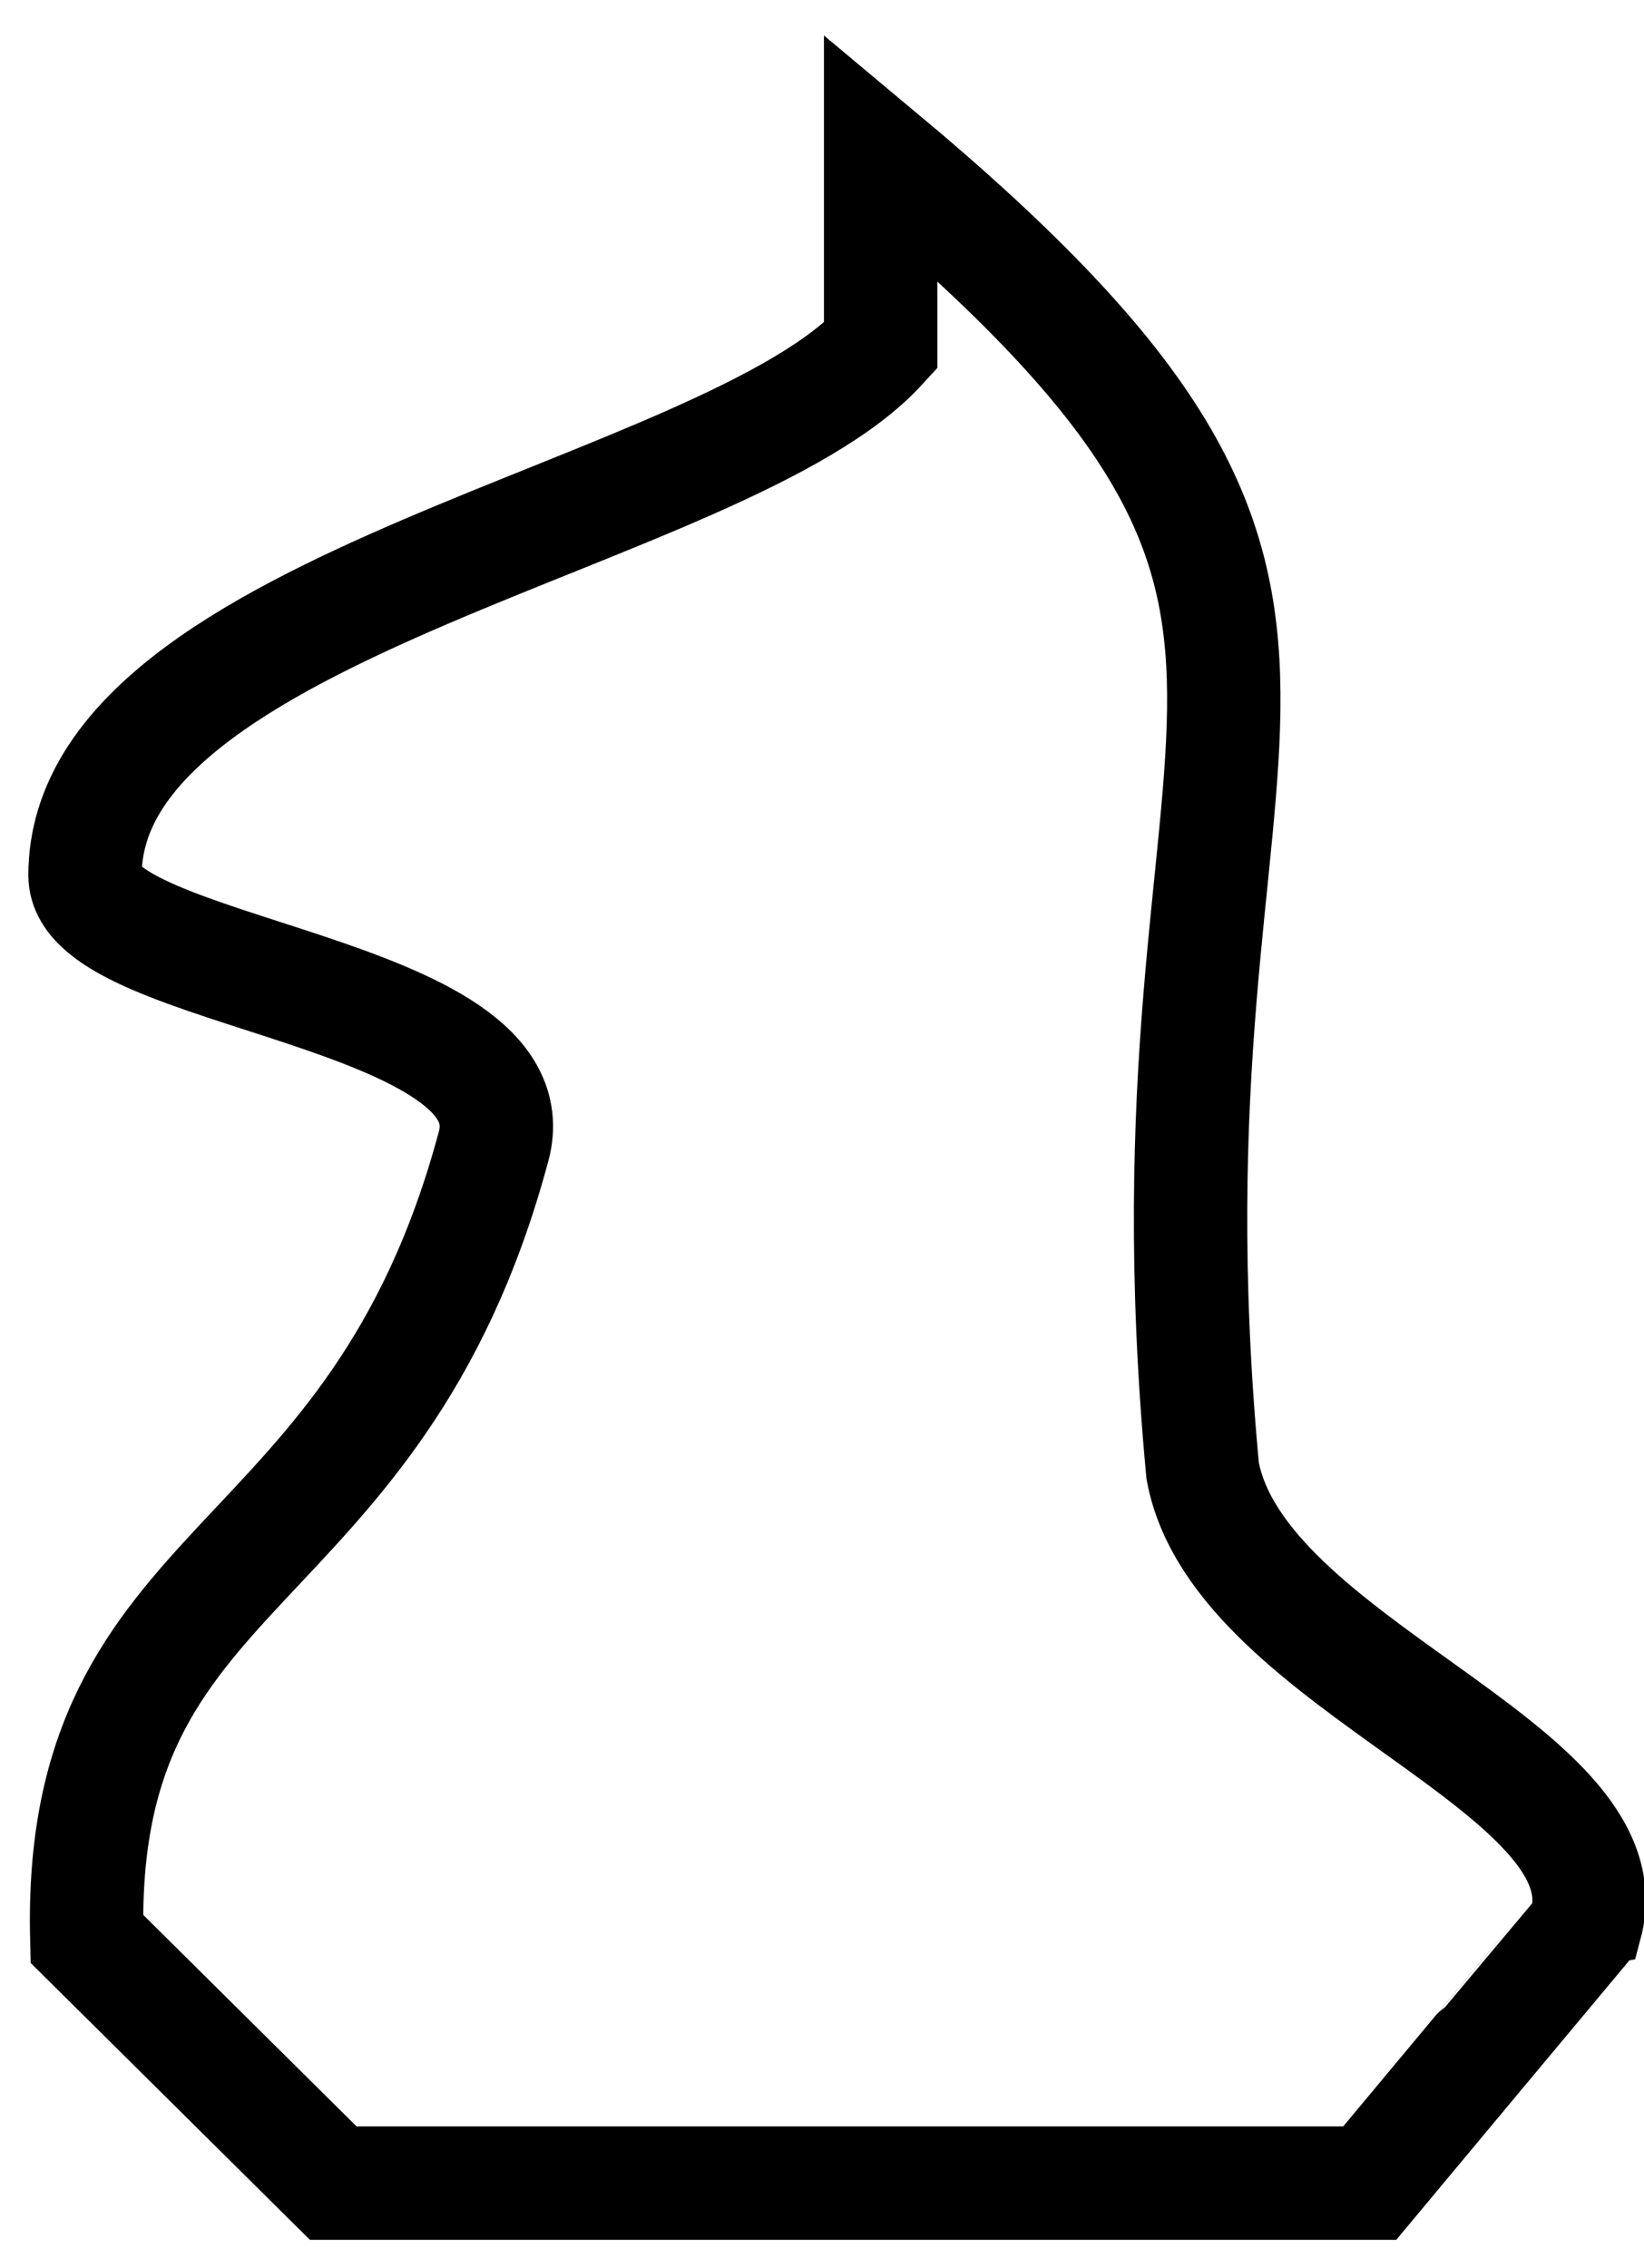<?xml version="1.0" encoding="UTF-8" ?>
<svg xmlns="http://www.w3.org/2000/svg"
	xmlns:xlink="http://www.w3.org/1999/xlink"
	xmlns:ev="http://www.w3.org/2001/xml-events"
	version="1.1"
	width="58" height="80">
	<path id="knight" fill="none" stroke="#000" stroke-width="4px" d="m 31.069,5.527 0,6.675 C 25.591,18.201 3,21.248 3,30.871 3,34.38 18.884,34.944 17.416,40.424 13.236,56.023 2.719,54.67 3.062,68.381 L 11.757,77 c 16.337,0 25.946,0 36.567,0 0,0 7.614,-9.132 7.626,-9.14 C 57.434,62.323 43.715,58.756 42.43,51.881 39.826,24.101 50.807,22.006 31.069,5.527 z" />
</svg>

